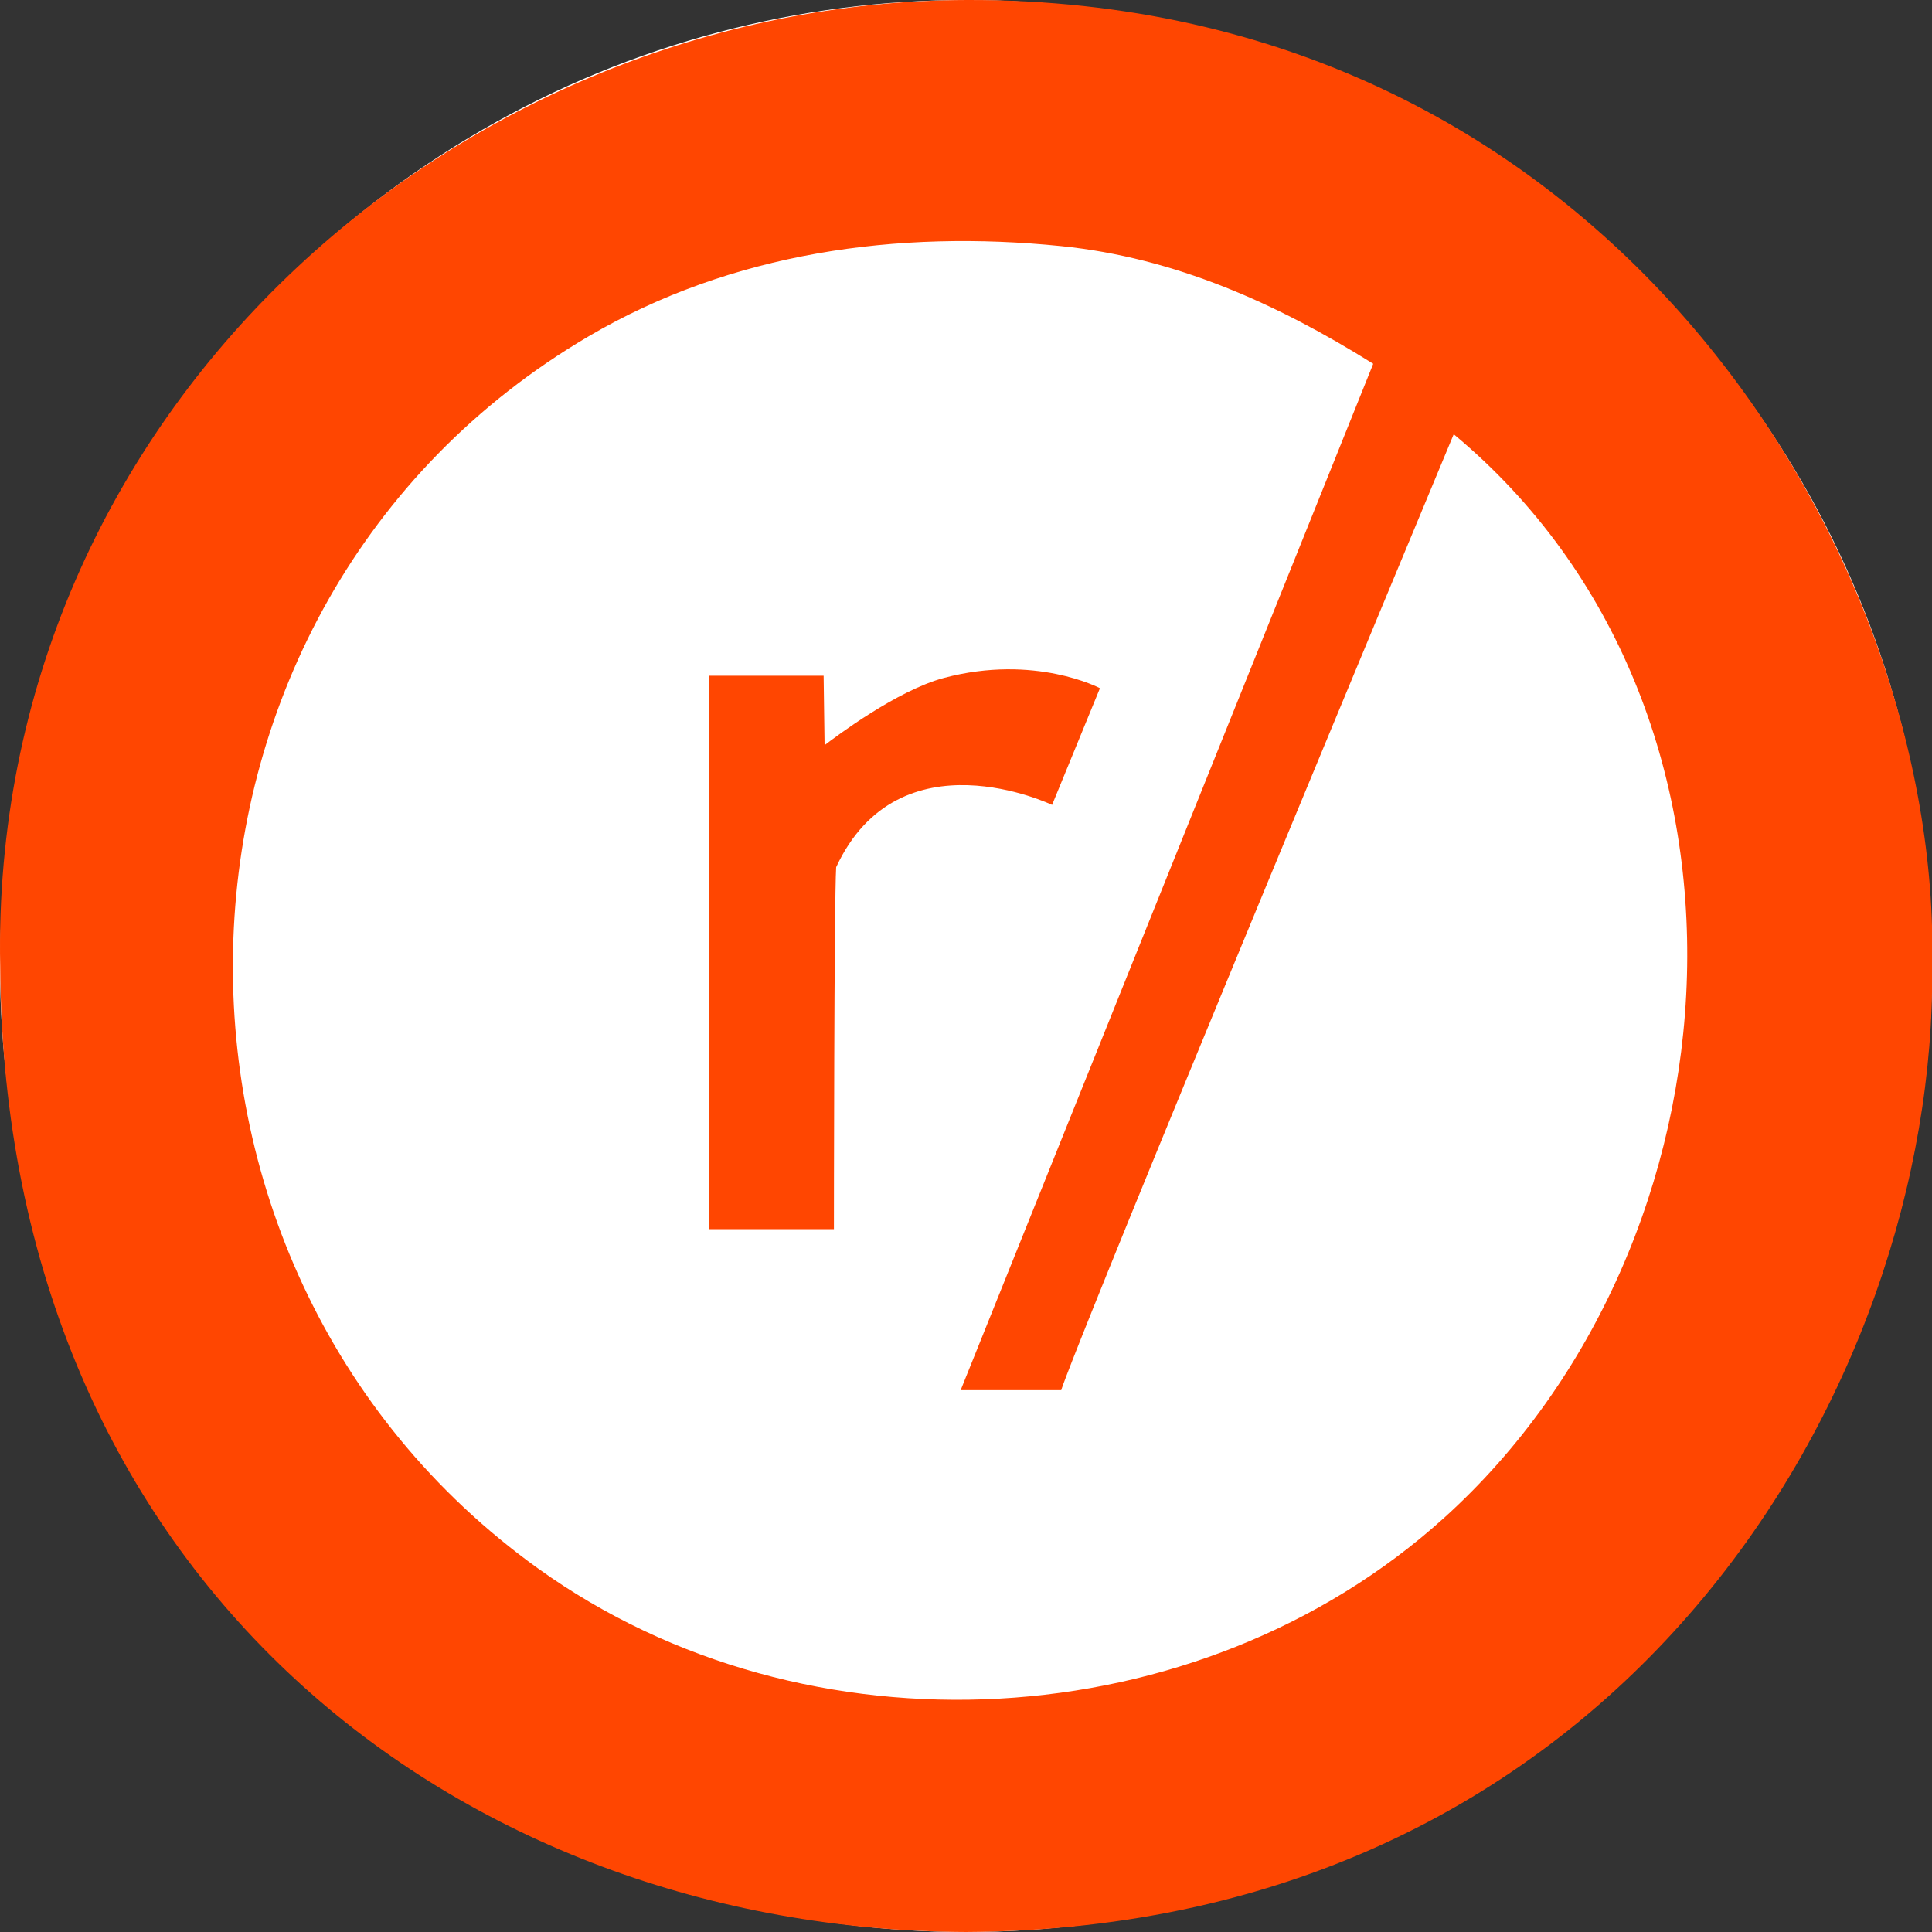 <?xml version="1.0" encoding="UTF-8" standalone="no"?>
<!-- Created with Inkscape (http://www.inkscape.org/) -->

<svg
   version="1.1"
   id="svg55"
   width="192"
   height="192"
   viewBox="0 0 192 192"
   sodipodi:docname="reddit_default_sub_alpha.svg"
   inkscape:version="1.2.2 (b0a8486, 2022-12-01)"
   xmlns:inkscape="http://www.inkscape.org/namespaces/inkscape"
   xmlns:sodipodi="http://sodipodi.sourceforge.net/DTD/sodipodi-0.dtd"
   xmlns="http://www.w3.org/2000/svg"
   xmlns:svg="http://www.w3.org/2000/svg">
  <rect x="0" y="0" width="192" height="192" fill="#333333" stroke="none"/>
  <defs
     id="defs59" />
  <sodipodi:namedview
     id="namedview57"
     pagecolor="#ffffff"
     bordercolor="#000000"
     borderopacity="0.25"
     inkscape:showpageshadow="2"
     inkscape:pageopacity="0.0"
     inkscape:pagecheckerboard="0"
     inkscape:deskcolor="#d1d1d1"
     showgrid="false"
     inkscape:zoom="2.6197917"
     inkscape:cx="25.956262"
     inkscape:cy="143.90457"
     inkscape:window-width="1835"
     inkscape:window-height="1412"
     inkscape:window-x="757"
     inkscape:window-y="88"
     inkscape:window-maximized="0"
     inkscape:current-layer="g61"
     showguides="true" />
  <g
     inkscape:groupmode="layer"
     id="layer1"
     inkscape:label="Image 1">
    <circle
       style="display:inline;fill:#ffffff;fill-opacity:1;stroke:none;stroke-width:0;stroke-dasharray:none;stroke-opacity:1;paint-order:normal"
       id="path17546"
       cx="96"
       cy="96"
       inkscape:label="path17546"
       r="96"
       sodipodi:insensitive="true" />
  </g>
  <g
     inkscape:groupmode="layer"
     inkscape:label="Image"
     id="g61"
     transform="matrix(1,0,0,1,0.018,0)">
    <path
       style="fill:#ff4601;fill-opacity:1;stroke:none"
       d="m 96,192 c 65.121,-0.349 96.466,-54.11 96.001,-96 C 192.913,54.956 159.714,-0.157 96.115,0 45.497,0.125 -1.069,40.838 0,96 c 0.342,61.032 45.653,95.793 96,96 z M 136.451,36.153 95.451,138.153 h 10 c 0,0 -0.497,-0.122 39,-95 32.796,27.275 29.349,80.377 -1.009,107.737 -24.394,21.984 -63.326,24.135 -89.991,4.98 -42.105,-30.247 -40.299,-95.787 5,-122.43 14.236,-8.373 30.74,-10.632 47,-8.981 11.293,1.146 21.482,5.733 31,11.694 M 81.928,74.058 81.833,67.153 h -11.382 v 55 h 12.405 c 0,0 0.014,-32.534 0.223,-35.972 6.266,-13.478 21.458,-6.19 21.458,-6.19 L 109.294,68.394 c 0,0 -6.451,-3.433 -15.509,-1.02 -4.663,1.242 -10.76,5.844 -11.857,6.683 z"
       id="path17819"
       sodipodi:nodetypes="ccsccccccccsscccccccccsc" />
  </g>
</svg>
